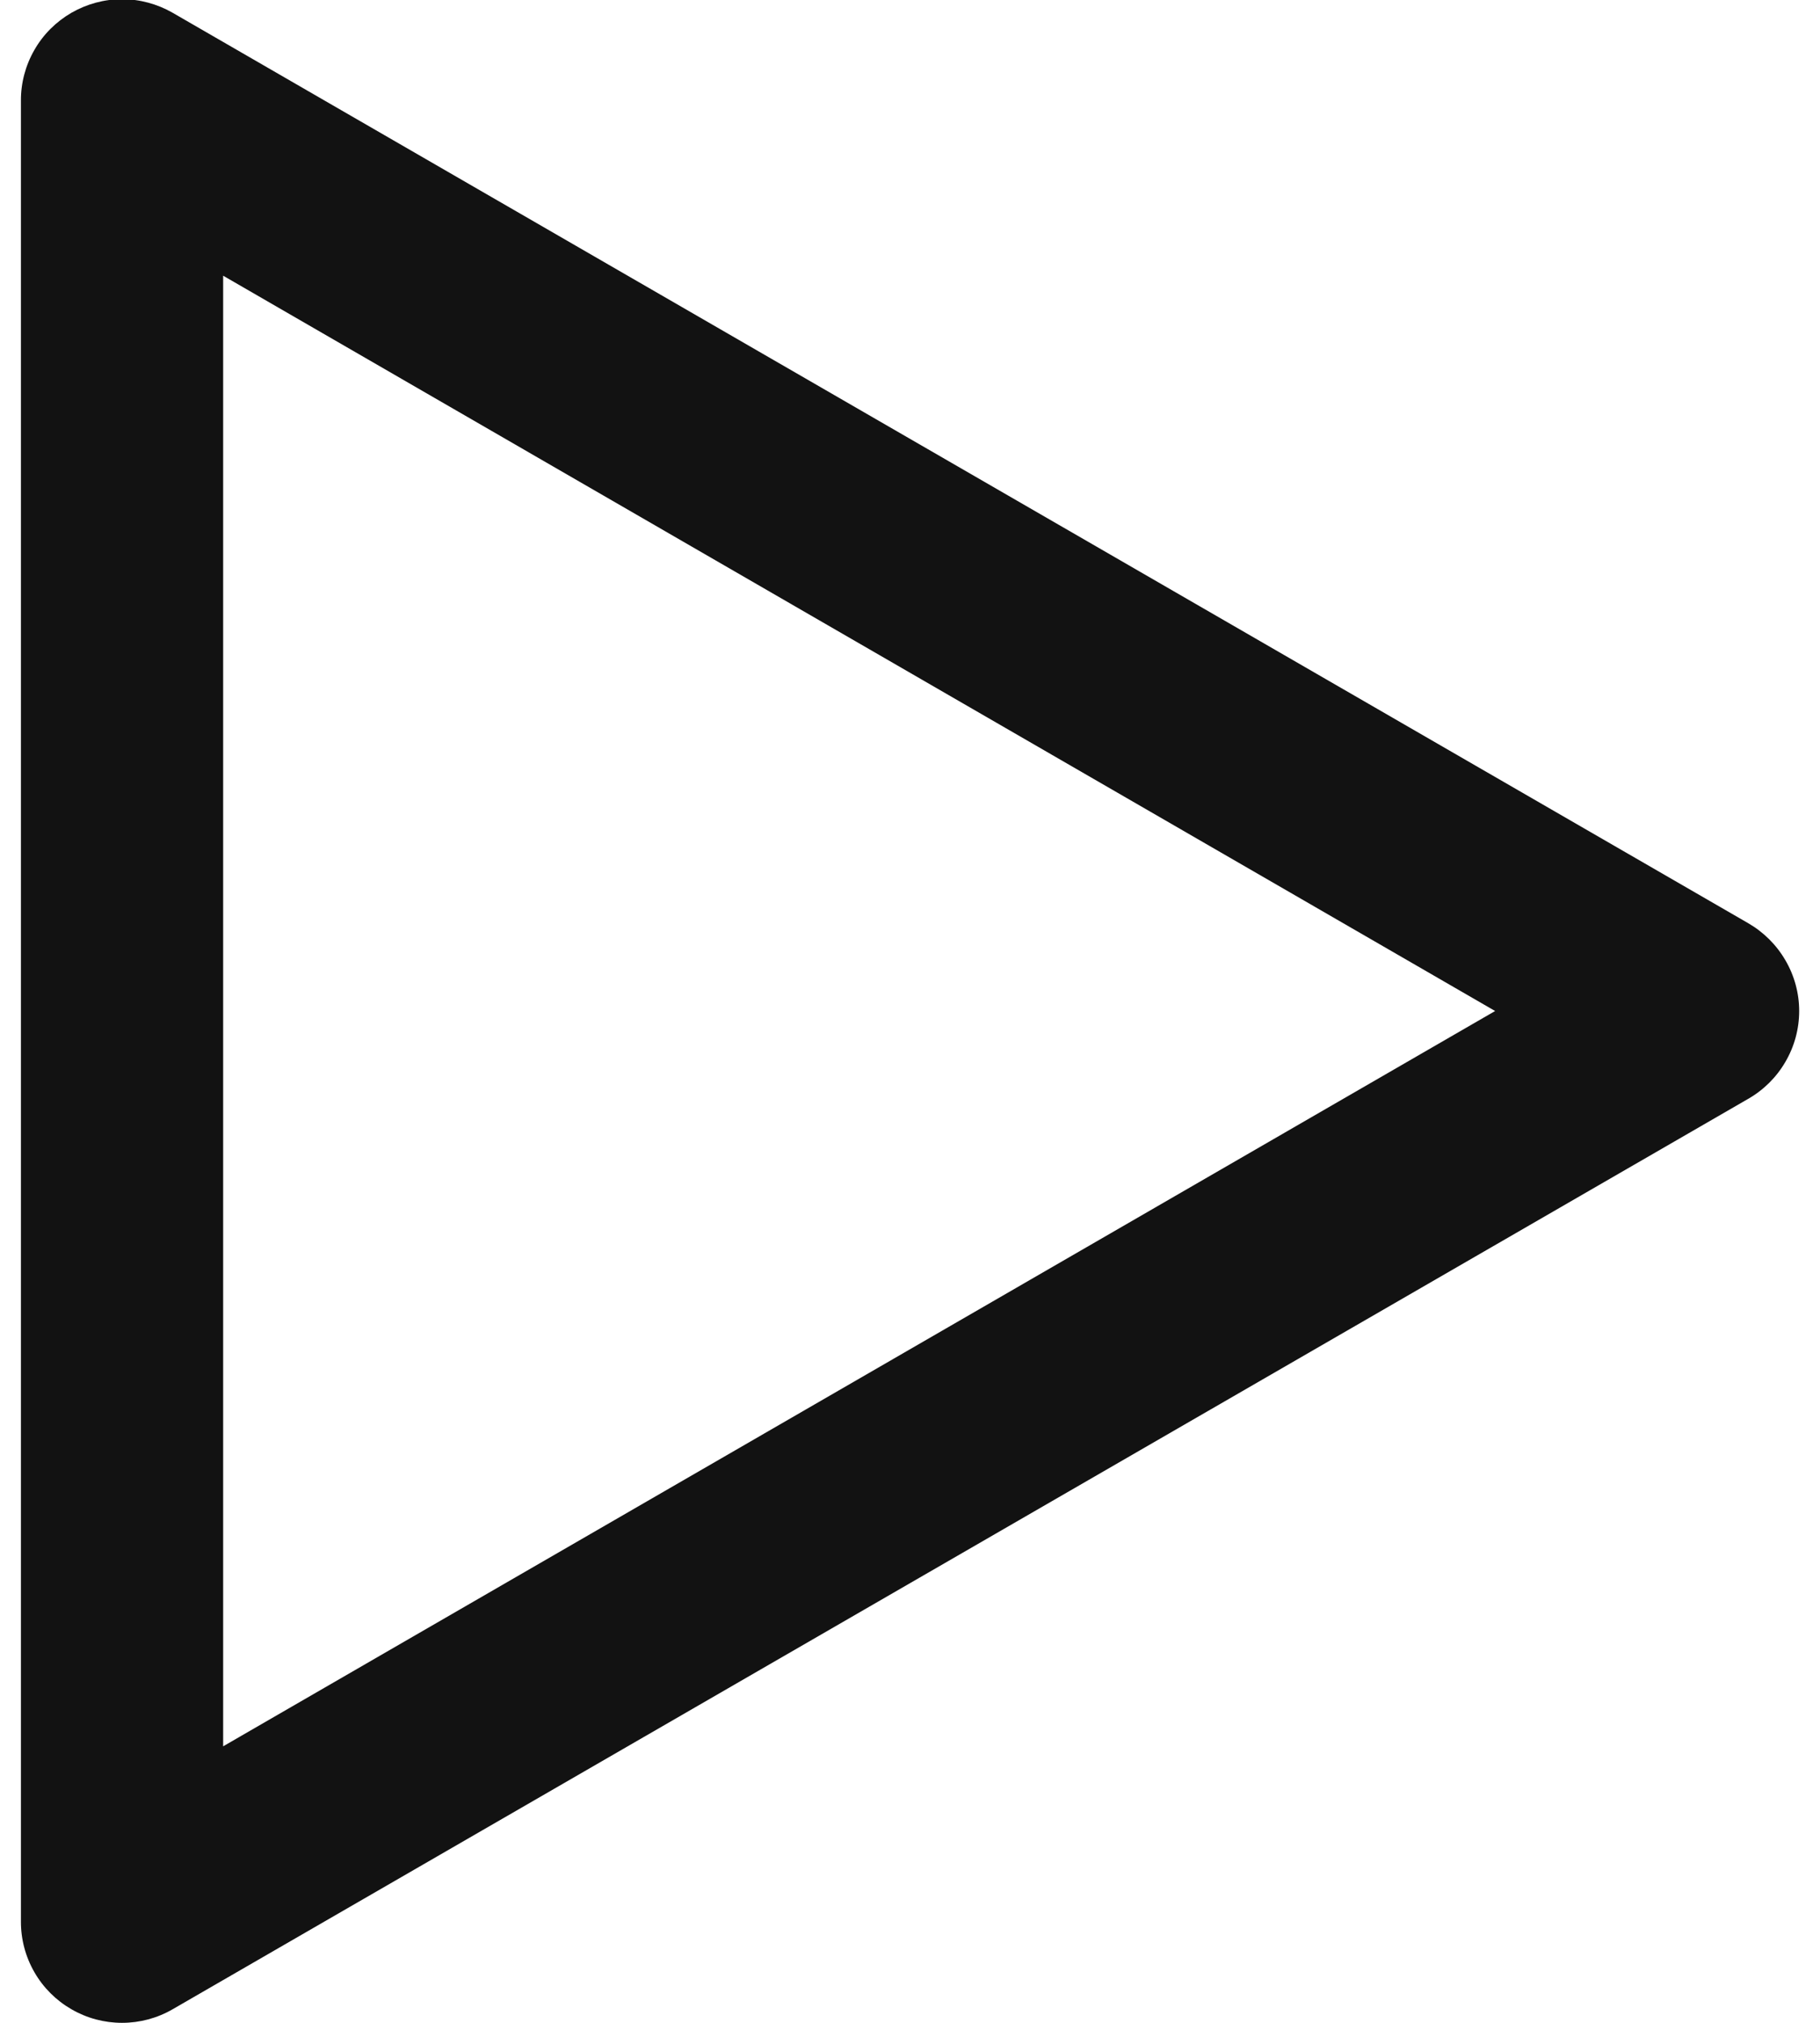 <svg width="18" height="20" viewBox="0 0 18 20" fill="none" xmlns="http://www.w3.org/2000/svg">
<path d="M1.707 19.866L17.287 10.866C17.44 10.779 17.568 10.653 17.657 10.5C17.747 10.347 17.794 10.173 17.794 9.996C17.794 9.82 17.747 9.646 17.657 9.493C17.568 9.34 17.44 9.214 17.287 9.126L1.707 0.126C1.555 0.039 1.382 -0.008 1.207 -0.008C1.031 -0.008 0.859 0.039 0.707 0.126C0.554 0.215 0.427 0.341 0.34 0.494C0.252 0.647 0.206 0.82 0.207 0.996L0.207 18.996C0.206 19.173 0.252 19.346 0.34 19.499C0.427 19.651 0.554 19.778 0.707 19.866C0.859 19.954 1.031 20 1.207 20C1.382 20 1.555 19.954 1.707 19.866ZM2.207 2.726L14.787 9.996L2.207 17.266L2.207 2.726Z" fill="#121212"/>
</svg>
